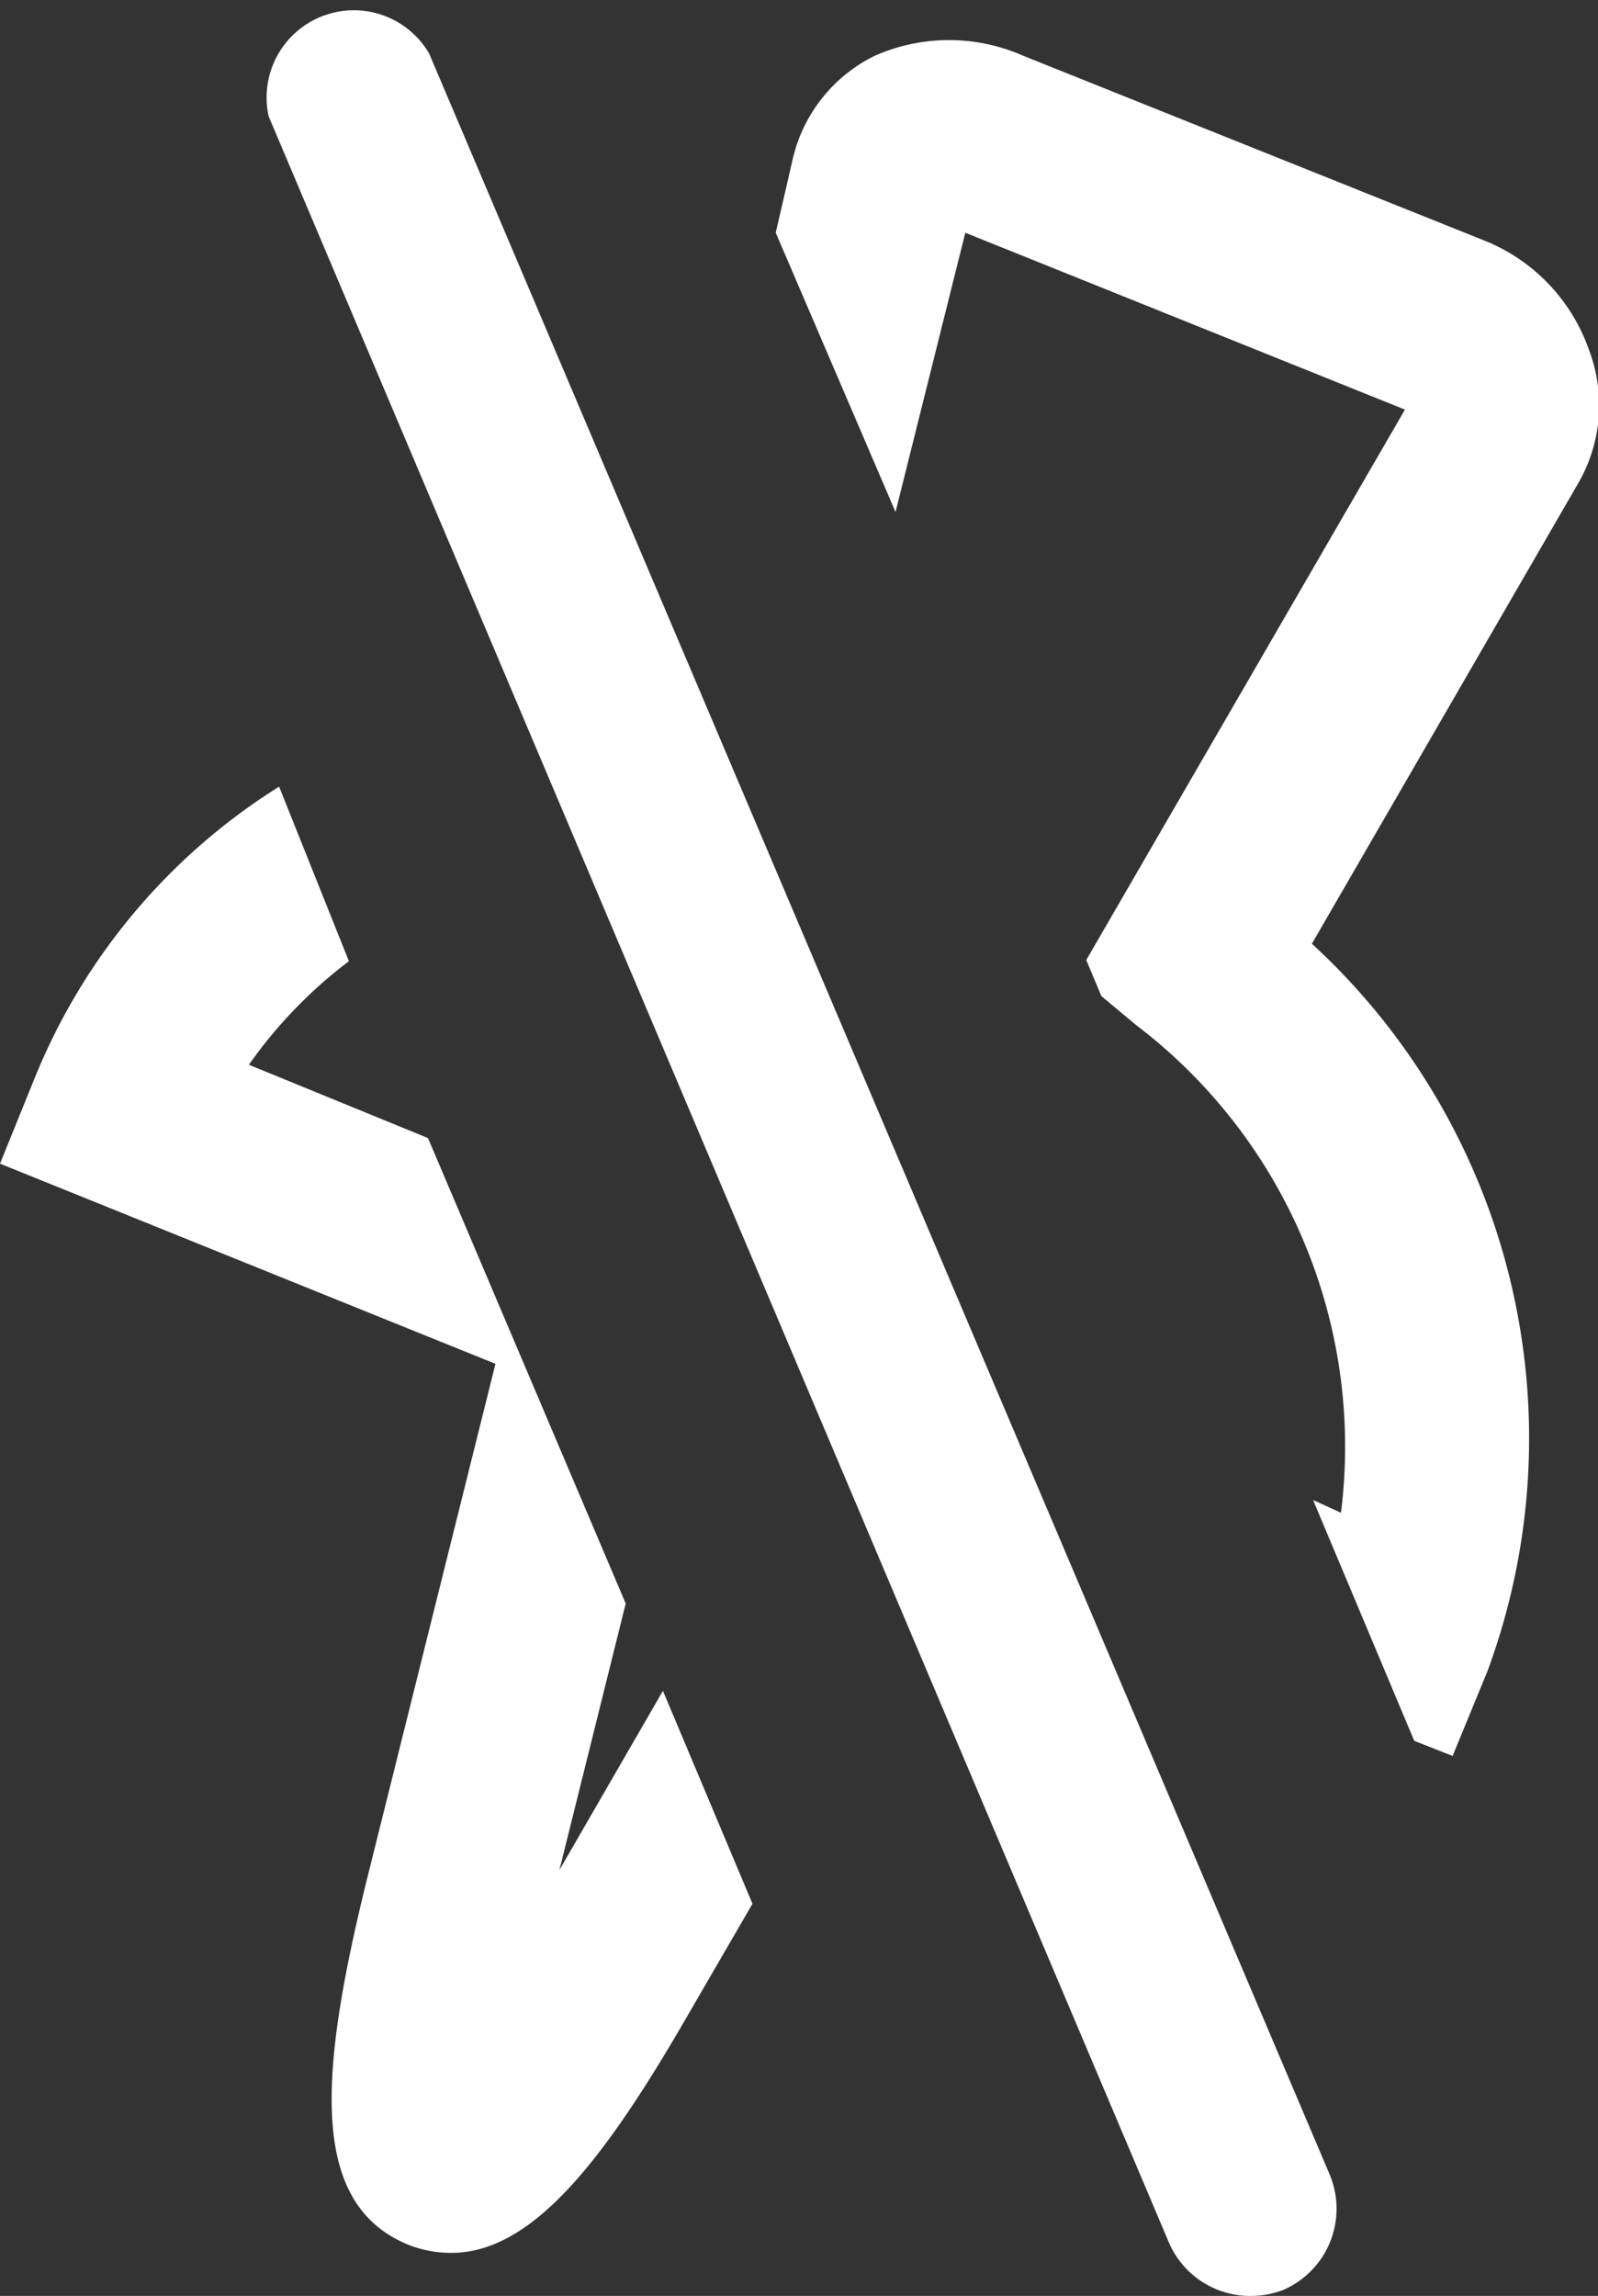 <svg xmlns="http://www.w3.org/2000/svg" width="13.74" height="19.73" viewBox="0 0 13.74 19.73"><rect x="0" y="0" width="13.74" height="19.73" fill="#333333" stroke="none"/><path d="M7.7,4.4,8.3,2l3.78,1.52L9.34,8.25l.13.31.3.25A4.55,4.55,0,0,1,11.53,13l-.24-.11.87,2.07.33.13.3-.73a5.77,5.77,0,0,0-1.51-6.25l2.28-3.94A1.34,1.34,0,0,0,13.66,3a1.57,1.57,0,0,0-.89-.93L8.8.48a1.58,1.58,0,0,0-1.28,0,1.32,1.32,0,0,0-.7.87L6.67,2Z" fill="#fff"/><path d="M5.7,14.53l-.89,1.54.57-2.29-1.7-4L2.14,9.15A4,4,0,0,1,3,8.26L2.4,6.76A5.3,5.3,0,0,0,.3,9.26L0,10l4.26,1.72L3.15,16.17c-.41,1.67-.49,2.77.36,3.12a1,1,0,0,0,.37.07c.7,0,1.32-.8,2.05-2.07l.54-.93Z" fill="#fff"/><path d="M10.74,19.73a.76.76,0,0,1-.69-.46L2.31,1A.75.75,0,0,1,3.69.46l7.74,18.22a.76.76,0,0,1-.4,1A.79.79,0,0,1,10.74,19.73Z" fill="#fff"/></svg>
